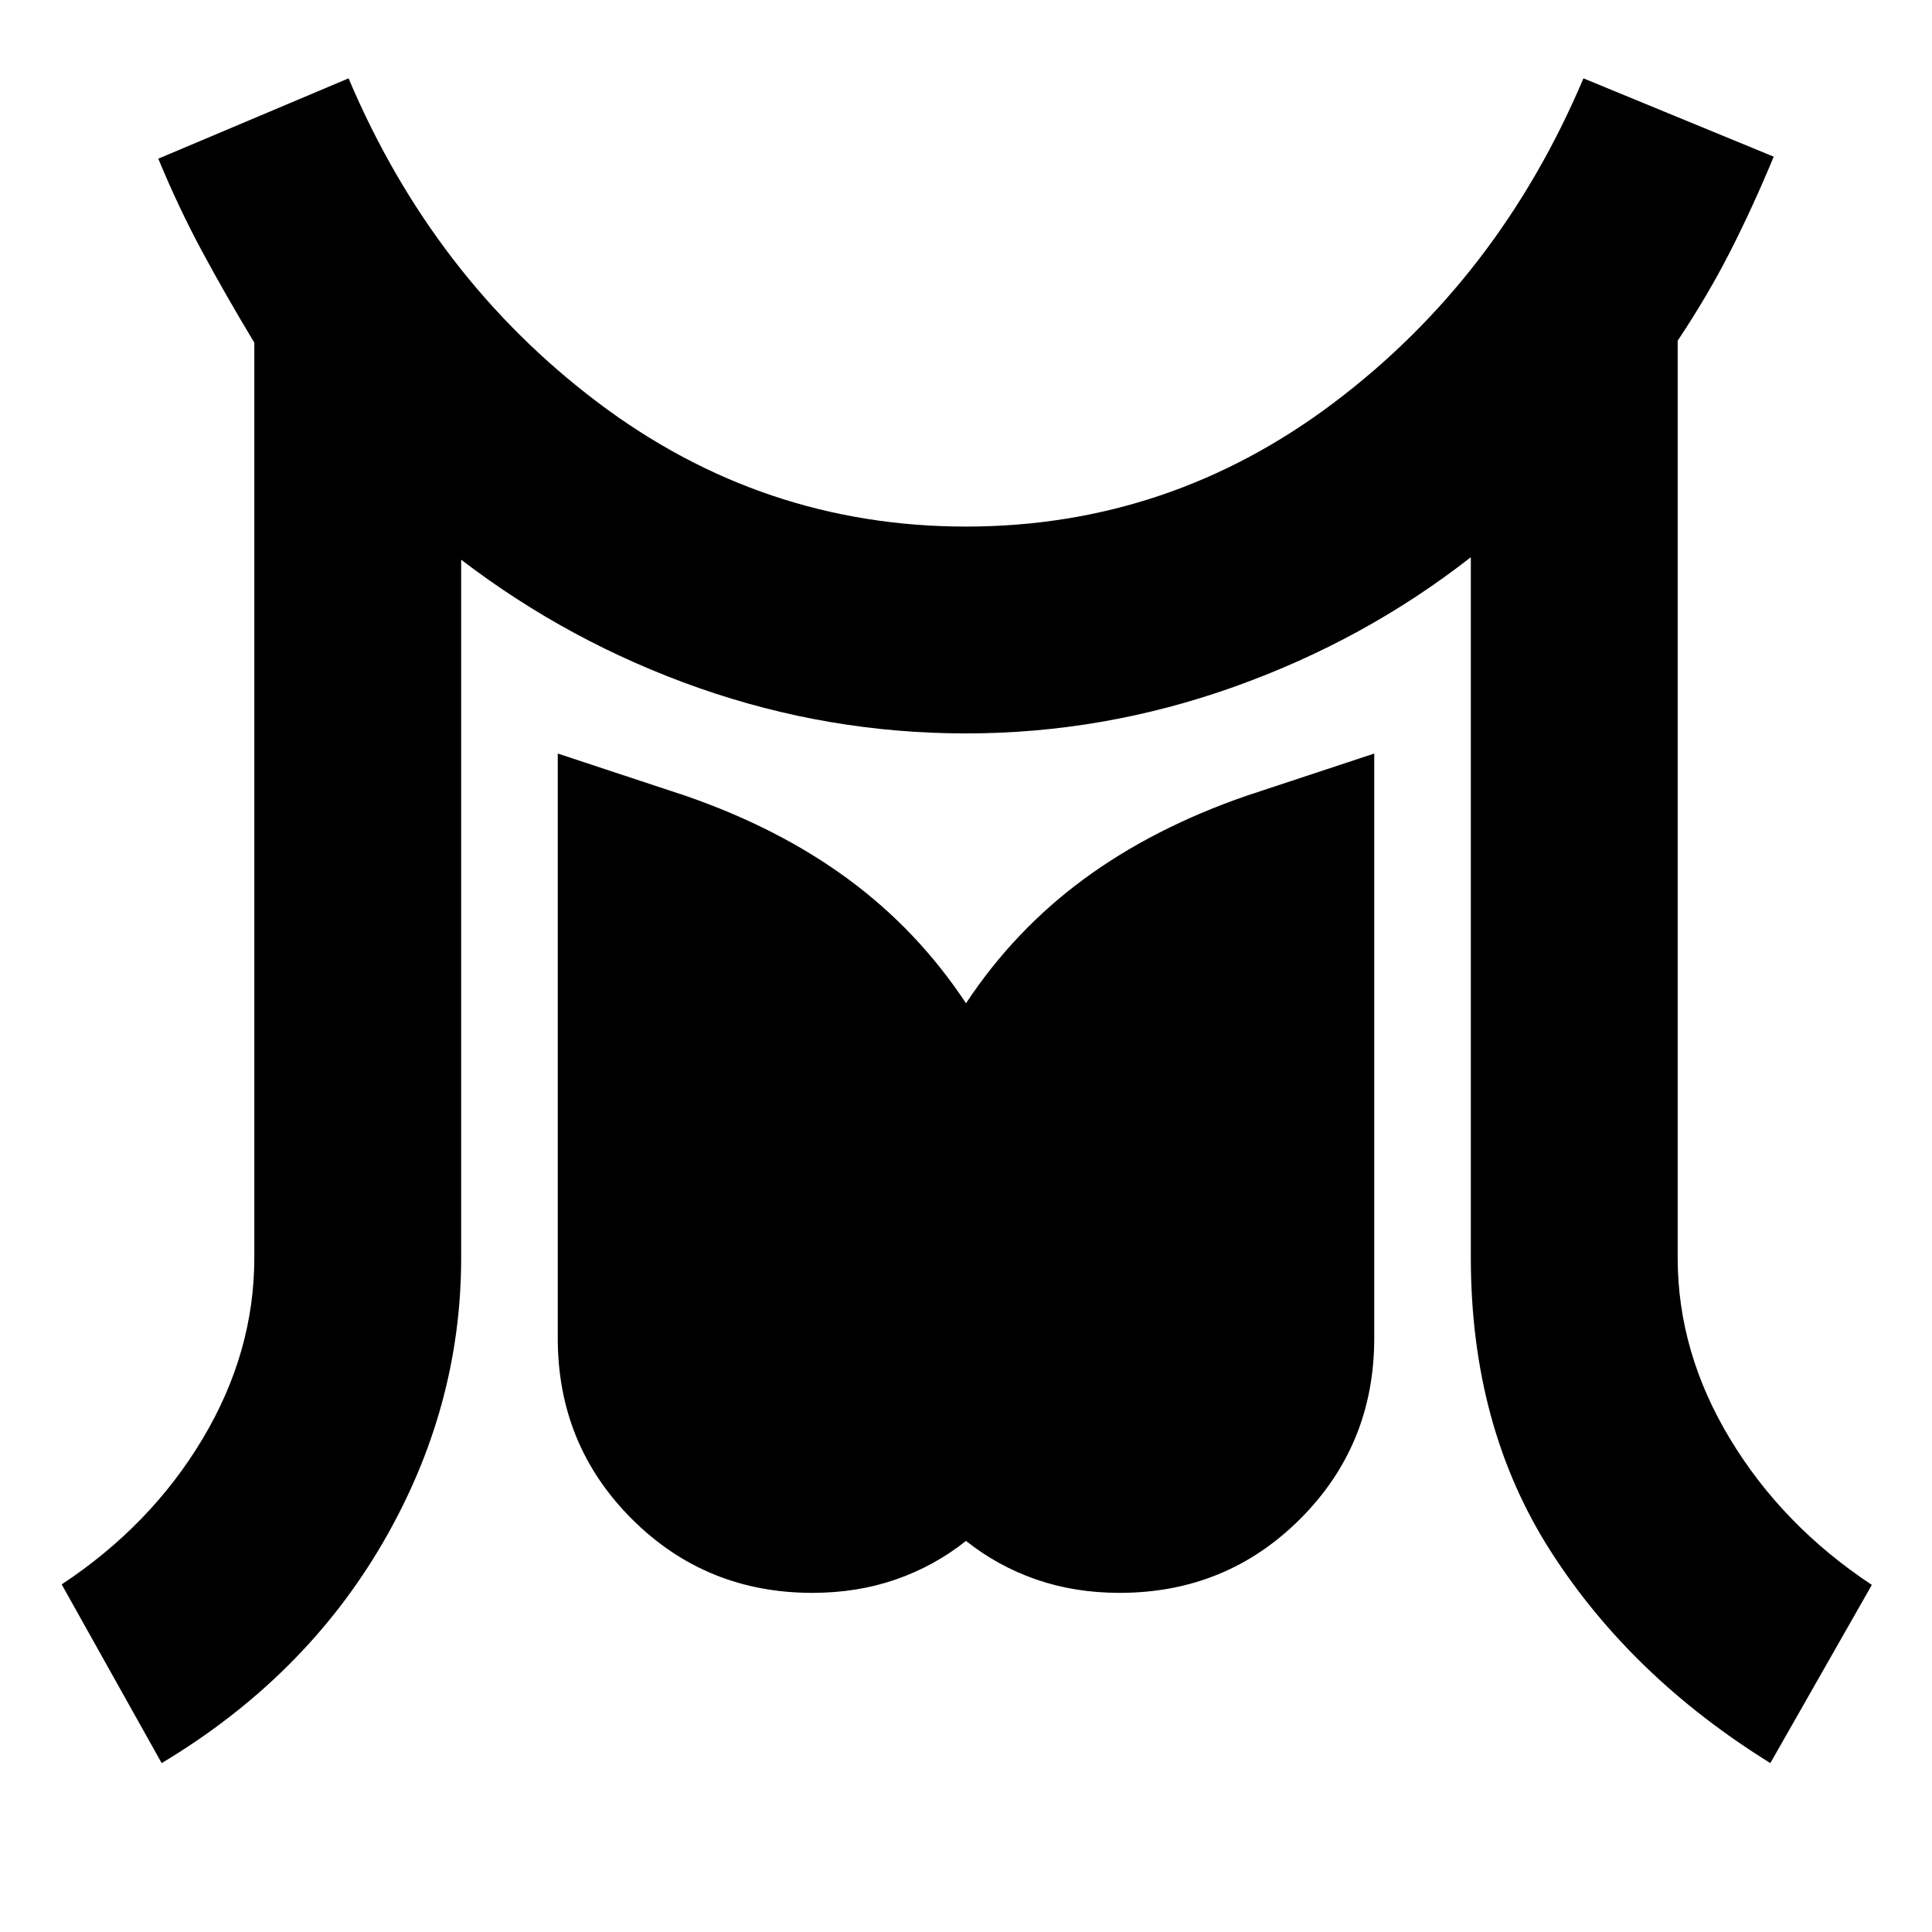 <svg xmlns="http://www.w3.org/2000/svg" height="20" viewBox="0 -960 960 960" width="20"><path d="m80.33-83.93-49.68-88.79q44.24-29.24 69.98-72.26 25.74-43.02 25.74-90.06v-454.68q-14-23.24-25.74-44.98-11.74-21.73-21.98-46.45l94.55-39.92q42 99.24 123.76 160.98 81.76 61.74 183.04 61.74 101.28 0 183.04-61.74 81.76-61.74 123.76-160.98l94.55 38.92q-10.24 24.72-21.48 46.83-11.24 22.12-26.24 44.6v455.68q0 47.04 26.12 90.18 26.12 43.14 70.36 72.38l-50.44 88.55q-68.91-42.72-108.87-104.84-39.95-62.12-39.95-146.27v-348.09q-52.76 41.28-117.67 64.42-64.9 23.14-133.18 23.14t-132.57-22.52q-64.28-22.52-118.28-63.8v346.85q0 74.71-38.95 141.67-38.96 66.96-109.87 109.44Zm323.34-84.59q-53 0-89.76-36.76-36.76-36.76-36.76-89.76v-290.53l63.52 21q46.29 16 80.81 41.41Q456-497.76 480-461.48q24-36.28 58.52-61.68 34.52-25.41 80.81-41.41l63.52-21v290.53q0 53-36.76 89.76-36.76 36.76-89.76 36.76-22.29 0-41.43-6.64T480-194.33q-15.76 12.53-34.9 19.17-19.14 6.64-41.43 6.64Z"/></svg>